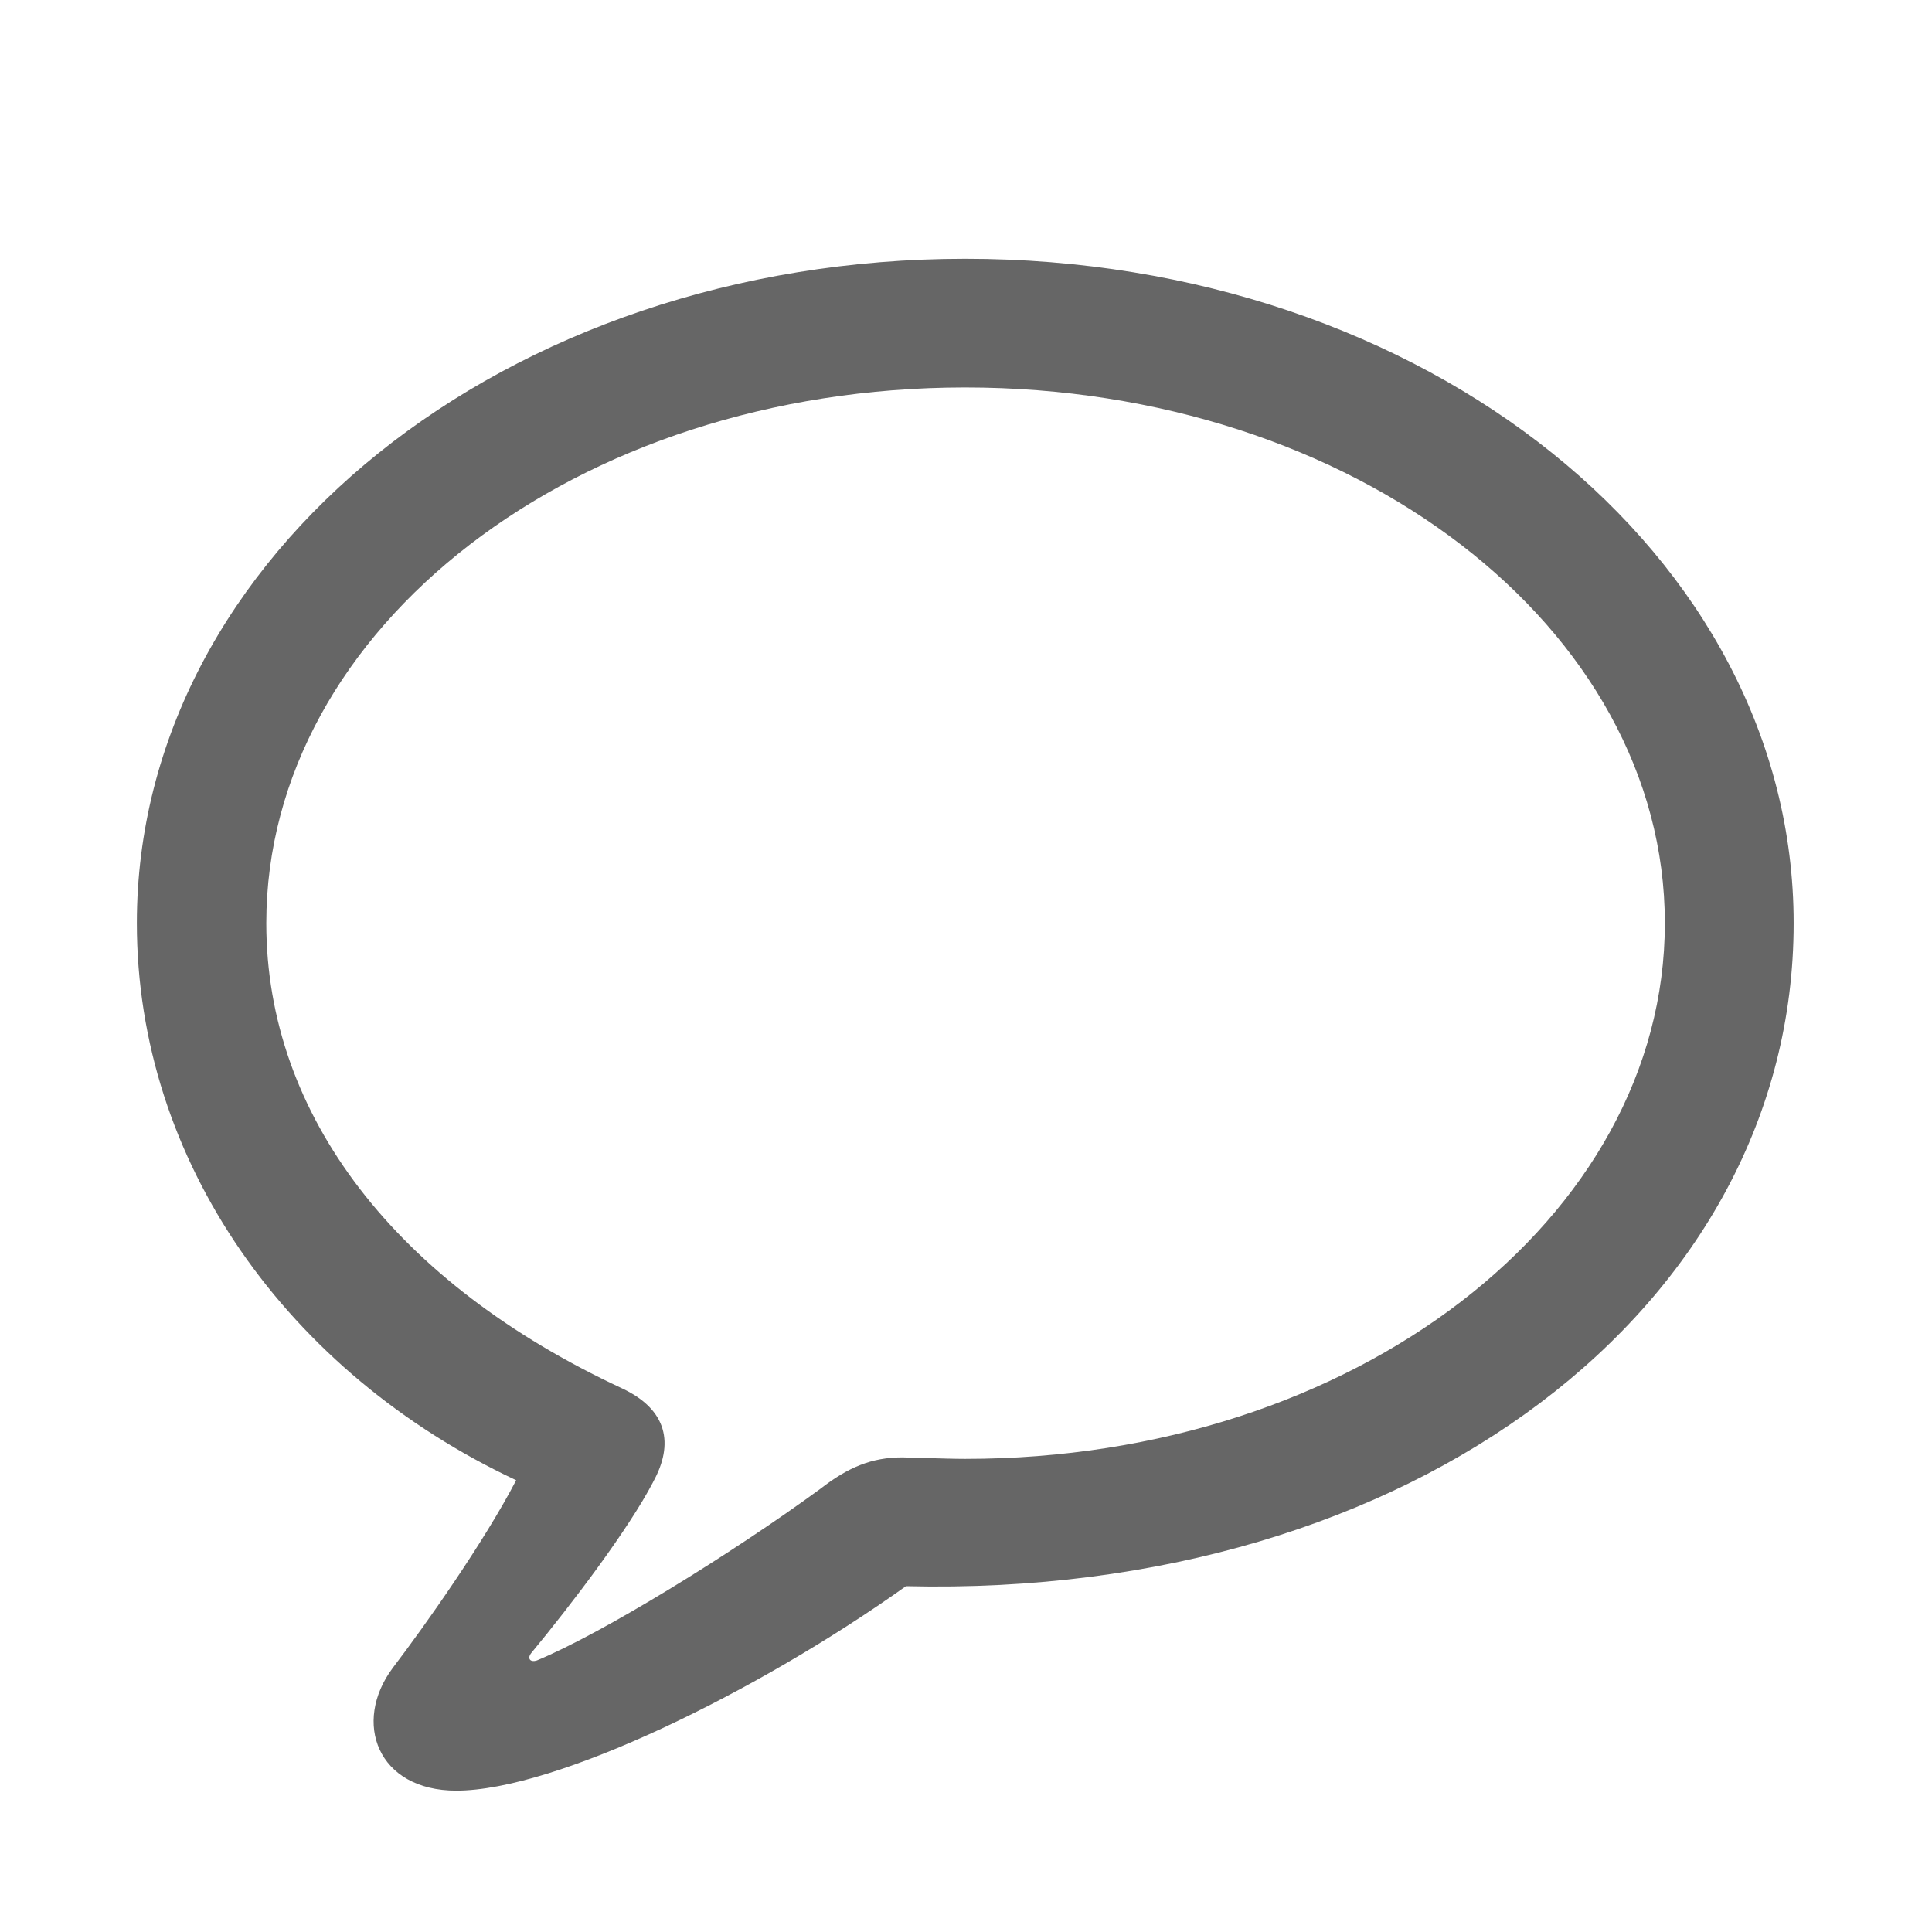<?xml version="1.0" encoding="UTF-8" standalone="no"?>
<svg
   xmlns:dc="http://purl.org/dc/elements/1.1/"
   xmlns:cc="http://creativecommons.org/ns#"
   xmlns:rdf="http://www.w3.org/1999/02/22-rdf-syntax-ns#"
   xmlns:svg="http://www.w3.org/2000/svg"
   xmlns="http://www.w3.org/2000/svg"
   xmlns:sodipodi="http://sodipodi.sourceforge.net/DTD/sodipodi-0.dtd"
   xmlns:inkscape="http://www.inkscape.org/namespaces/inkscape"
   inkscape:version="1.0 (4035a4f, 2020-05-01)"
   sodipodi:docname="comment_icon.svg"
   id="svg835"
   version="1.1"
   fill="none"
   height="18"
   width="18">
  <defs
     id="defs839" />
  <sodipodi:namedview
     inkscape:current-layer="svg835"
     inkscape:window-maximized="0"
     inkscape:window-y="23"
     inkscape:window-x="0"
     inkscape:cy="9"
     inkscape:cx="9"
     inkscape:zoom="39.555556"
     showgrid="false"
     id="namedview837"
     inkscape:window-height="834"
     inkscape:window-width="1454"
     inkscape:pageshadow="2"
     inkscape:pageopacity="0"
     guidetolerance="10"
     gridtolerance="10"
     objecttolerance="10"
     borderopacity="1"
     bordercolor="#666666"
     pagecolor="#ffffff" />
  <path
     id="path833"
     stroke-width="0.812"
     fill-rule="evenodd"
     fill="#666666"
     clip-rule="evenodd"
     d="m 8.442,14.777 c -1.392,0.992 -3.269,1.906 -4.191,1.906 -0.735,0 -0.97,-0.636 -0.592,-1.143 0.299,-0.392 0.849,-1.17 1.15,-1.749 -2.128,-0.999 -3.534,-2.97 -3.534,-5.19 0,-3.427 3.434,-6.19 7.718,-6.19 4.291,0 7.718,2.763 7.718,6.19 0,3.57 -3.541,6.29 -8.268,6.177 z M 6.086,13.806 c -0.235,0.45 -0.763,1.143 -1.134,1.592 -0.043,0.051 -0.015,0.093 0.05,0.072 0.607,-0.251 1.813,-0.993 2.641,-1.599 0.257,-0.2 0.478,-0.293 0.764,-0.293 l 0.181,0.005 c 0.172,0.005 0.308,0.009 0.404,0.009 3.627,0 6.519,-2.242 6.519,-4.991 0,-2.749 -2.892,-4.991 -6.519,-4.991 -3.627,0 -6.511,2.242 -6.511,4.991 0,1.792 1.213,3.355 3.312,4.333 0.429,0.2 0.486,0.521 0.293,0.871 z" />
</svg>
